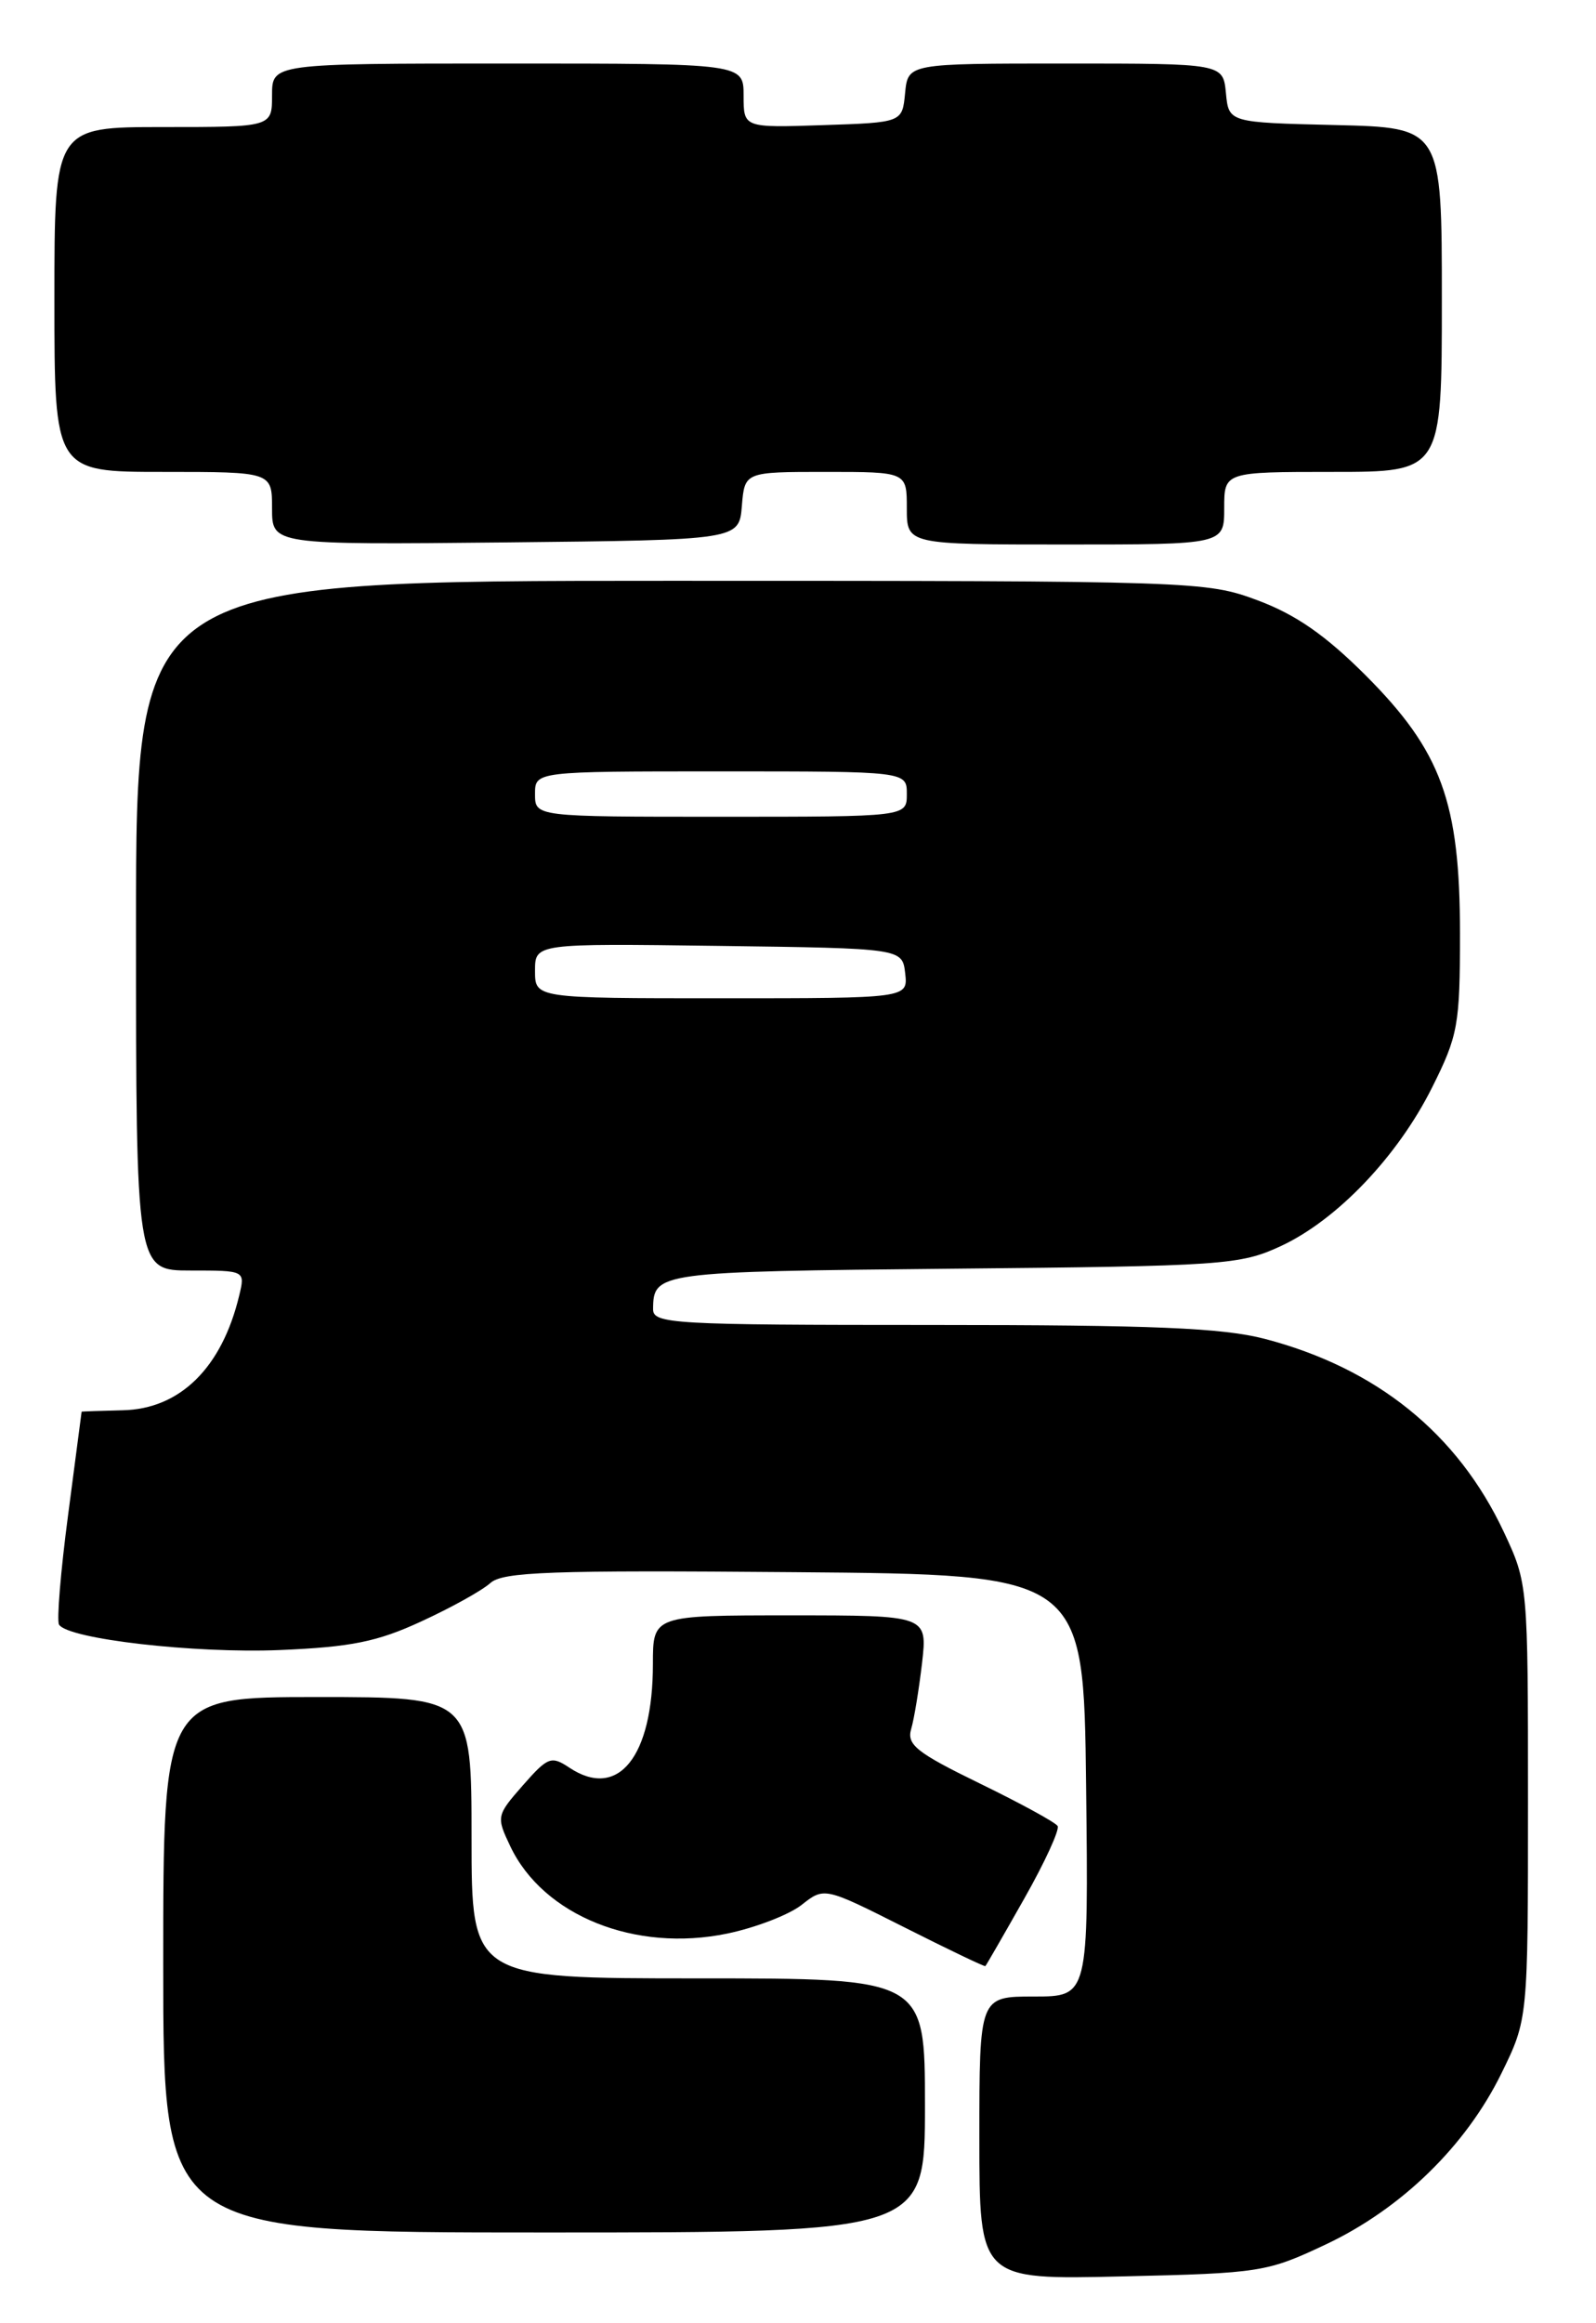 <?xml version="1.0" encoding="UTF-8" standalone="no"?>
<!DOCTYPE svg PUBLIC "-//W3C//DTD SVG 1.1//EN" "http://www.w3.org/Graphics/SVG/1.1/DTD/svg11.dtd" >
<svg xmlns="http://www.w3.org/2000/svg" xmlns:xlink="http://www.w3.org/1999/xlink" version="1.1" viewBox="0 0 176 256">
 <g >
 <path fill="currentColor"
d=" M 146.24 247.30 C 154.55 243.37 161.64 236.47 165.56 228.49 C 168.50 222.50 168.50 222.50 168.50 198.50 C 168.50 174.60 168.49 174.48 165.84 168.82 C 160.75 157.97 151.80 150.75 139.47 147.53 C 134.79 146.32 127.23 146.00 102.79 146.00 C 74.13 146.00 72.00 145.88 72.02 144.25 C 72.05 140.18 72.48 140.12 105.03 139.80 C 134.91 139.52 136.74 139.39 141.22 137.32 C 147.42 134.45 154.13 127.43 157.93 119.82 C 160.79 114.11 161.00 112.93 161.00 102.88 C 161.00 88.37 158.95 82.78 150.59 74.41 C 146.17 70.00 142.91 67.73 138.71 66.16 C 133.02 64.04 131.95 64.00 73.96 64.00 C 15.00 64.00 15.00 64.00 15.00 102.00 C 15.00 140.00 15.00 140.00 21.02 140.00 C 27.04 140.00 27.04 140.00 26.38 142.75 C 24.47 150.72 19.85 155.27 13.52 155.40 C 11.04 155.46 9.00 155.53 9.00 155.56 C 9.00 155.60 8.33 160.71 7.51 166.93 C 6.69 173.14 6.24 178.58 6.51 179.02 C 7.50 180.61 21.46 182.21 30.87 181.82 C 38.72 181.49 41.61 180.91 46.47 178.66 C 49.76 177.15 53.18 175.25 54.07 174.44 C 55.43 173.20 60.69 173.01 87.59 173.24 C 119.50 173.50 119.50 173.50 119.77 196.75 C 120.04 220.00 120.04 220.00 114.02 220.00 C 108.00 220.00 108.00 220.00 108.00 235.60 C 108.00 251.21 108.00 251.21 123.75 250.84 C 139.01 250.49 139.71 250.38 146.24 247.30 Z  M 102.00 232.00 C 102.00 218.00 102.00 218.00 77.00 218.00 C 52.00 218.00 52.00 218.00 52.00 202.50 C 52.00 187.00 52.00 187.00 35.00 187.00 C 18.00 187.00 18.00 187.00 18.00 216.50 C 18.00 246.00 18.00 246.00 60.00 246.00 C 102.00 246.00 102.00 246.00 102.00 232.00 Z  M 112.95 209.21 C 115.22 205.21 116.87 201.61 116.63 201.21 C 116.39 200.81 112.52 198.70 108.04 196.52 C 101.08 193.13 99.97 192.25 100.48 190.52 C 100.81 189.41 101.34 186.14 101.68 183.25 C 102.28 178.00 102.28 178.00 87.14 178.00 C 72.00 178.00 72.00 178.00 72.00 183.35 C 72.00 193.59 68.17 198.35 62.80 194.79 C 60.79 193.45 60.42 193.59 57.66 196.73 C 54.74 200.06 54.72 200.18 56.28 203.46 C 59.92 211.10 70.06 215.17 80.21 213.06 C 83.33 212.41 87.01 210.99 88.39 209.91 C 90.90 207.93 90.90 207.93 99.70 212.36 C 104.54 214.80 108.57 216.73 108.66 216.65 C 108.75 216.57 110.68 213.22 112.95 209.21 Z  M 81.81 55.75 C 82.12 52.00 82.12 52.00 91.06 52.00 C 100.00 52.00 100.00 52.00 100.00 56.00 C 100.00 60.00 100.00 60.00 117.50 60.00 C 135.00 60.00 135.00 60.00 135.00 56.00 C 135.00 52.00 135.00 52.00 147.00 52.00 C 159.00 52.00 159.00 52.00 159.00 33.03 C 159.00 14.06 159.00 14.06 147.25 13.78 C 135.50 13.50 135.50 13.50 135.19 10.25 C 134.87 7.00 134.87 7.00 117.50 7.00 C 100.13 7.00 100.13 7.00 99.81 10.25 C 99.50 13.50 99.50 13.50 90.75 13.79 C 82.00 14.08 82.00 14.08 82.00 10.54 C 82.00 7.00 82.00 7.00 56.00 7.00 C 30.00 7.00 30.00 7.00 30.00 10.50 C 30.00 14.00 30.00 14.00 18.00 14.00 C 6.00 14.00 6.00 14.00 6.00 33.00 C 6.00 52.00 6.00 52.00 18.00 52.00 C 30.00 52.00 30.00 52.00 30.00 56.02 C 30.00 60.03 30.00 60.03 55.75 59.77 C 81.50 59.50 81.50 59.50 81.81 55.75 Z  M 59.00 106.98 C 59.00 103.96 59.00 103.96 79.25 104.23 C 99.50 104.50 99.50 104.50 99.82 107.25 C 100.13 110.00 100.13 110.00 79.57 110.00 C 59.00 110.00 59.00 110.00 59.00 106.98 Z  M 59.00 87.50 C 59.00 85.00 59.00 85.00 79.50 85.00 C 100.00 85.00 100.00 85.00 100.00 87.50 C 100.00 90.00 100.00 90.00 79.50 90.00 C 59.00 90.00 59.00 90.00 59.00 87.50 Z "/>
</g>
</svg>